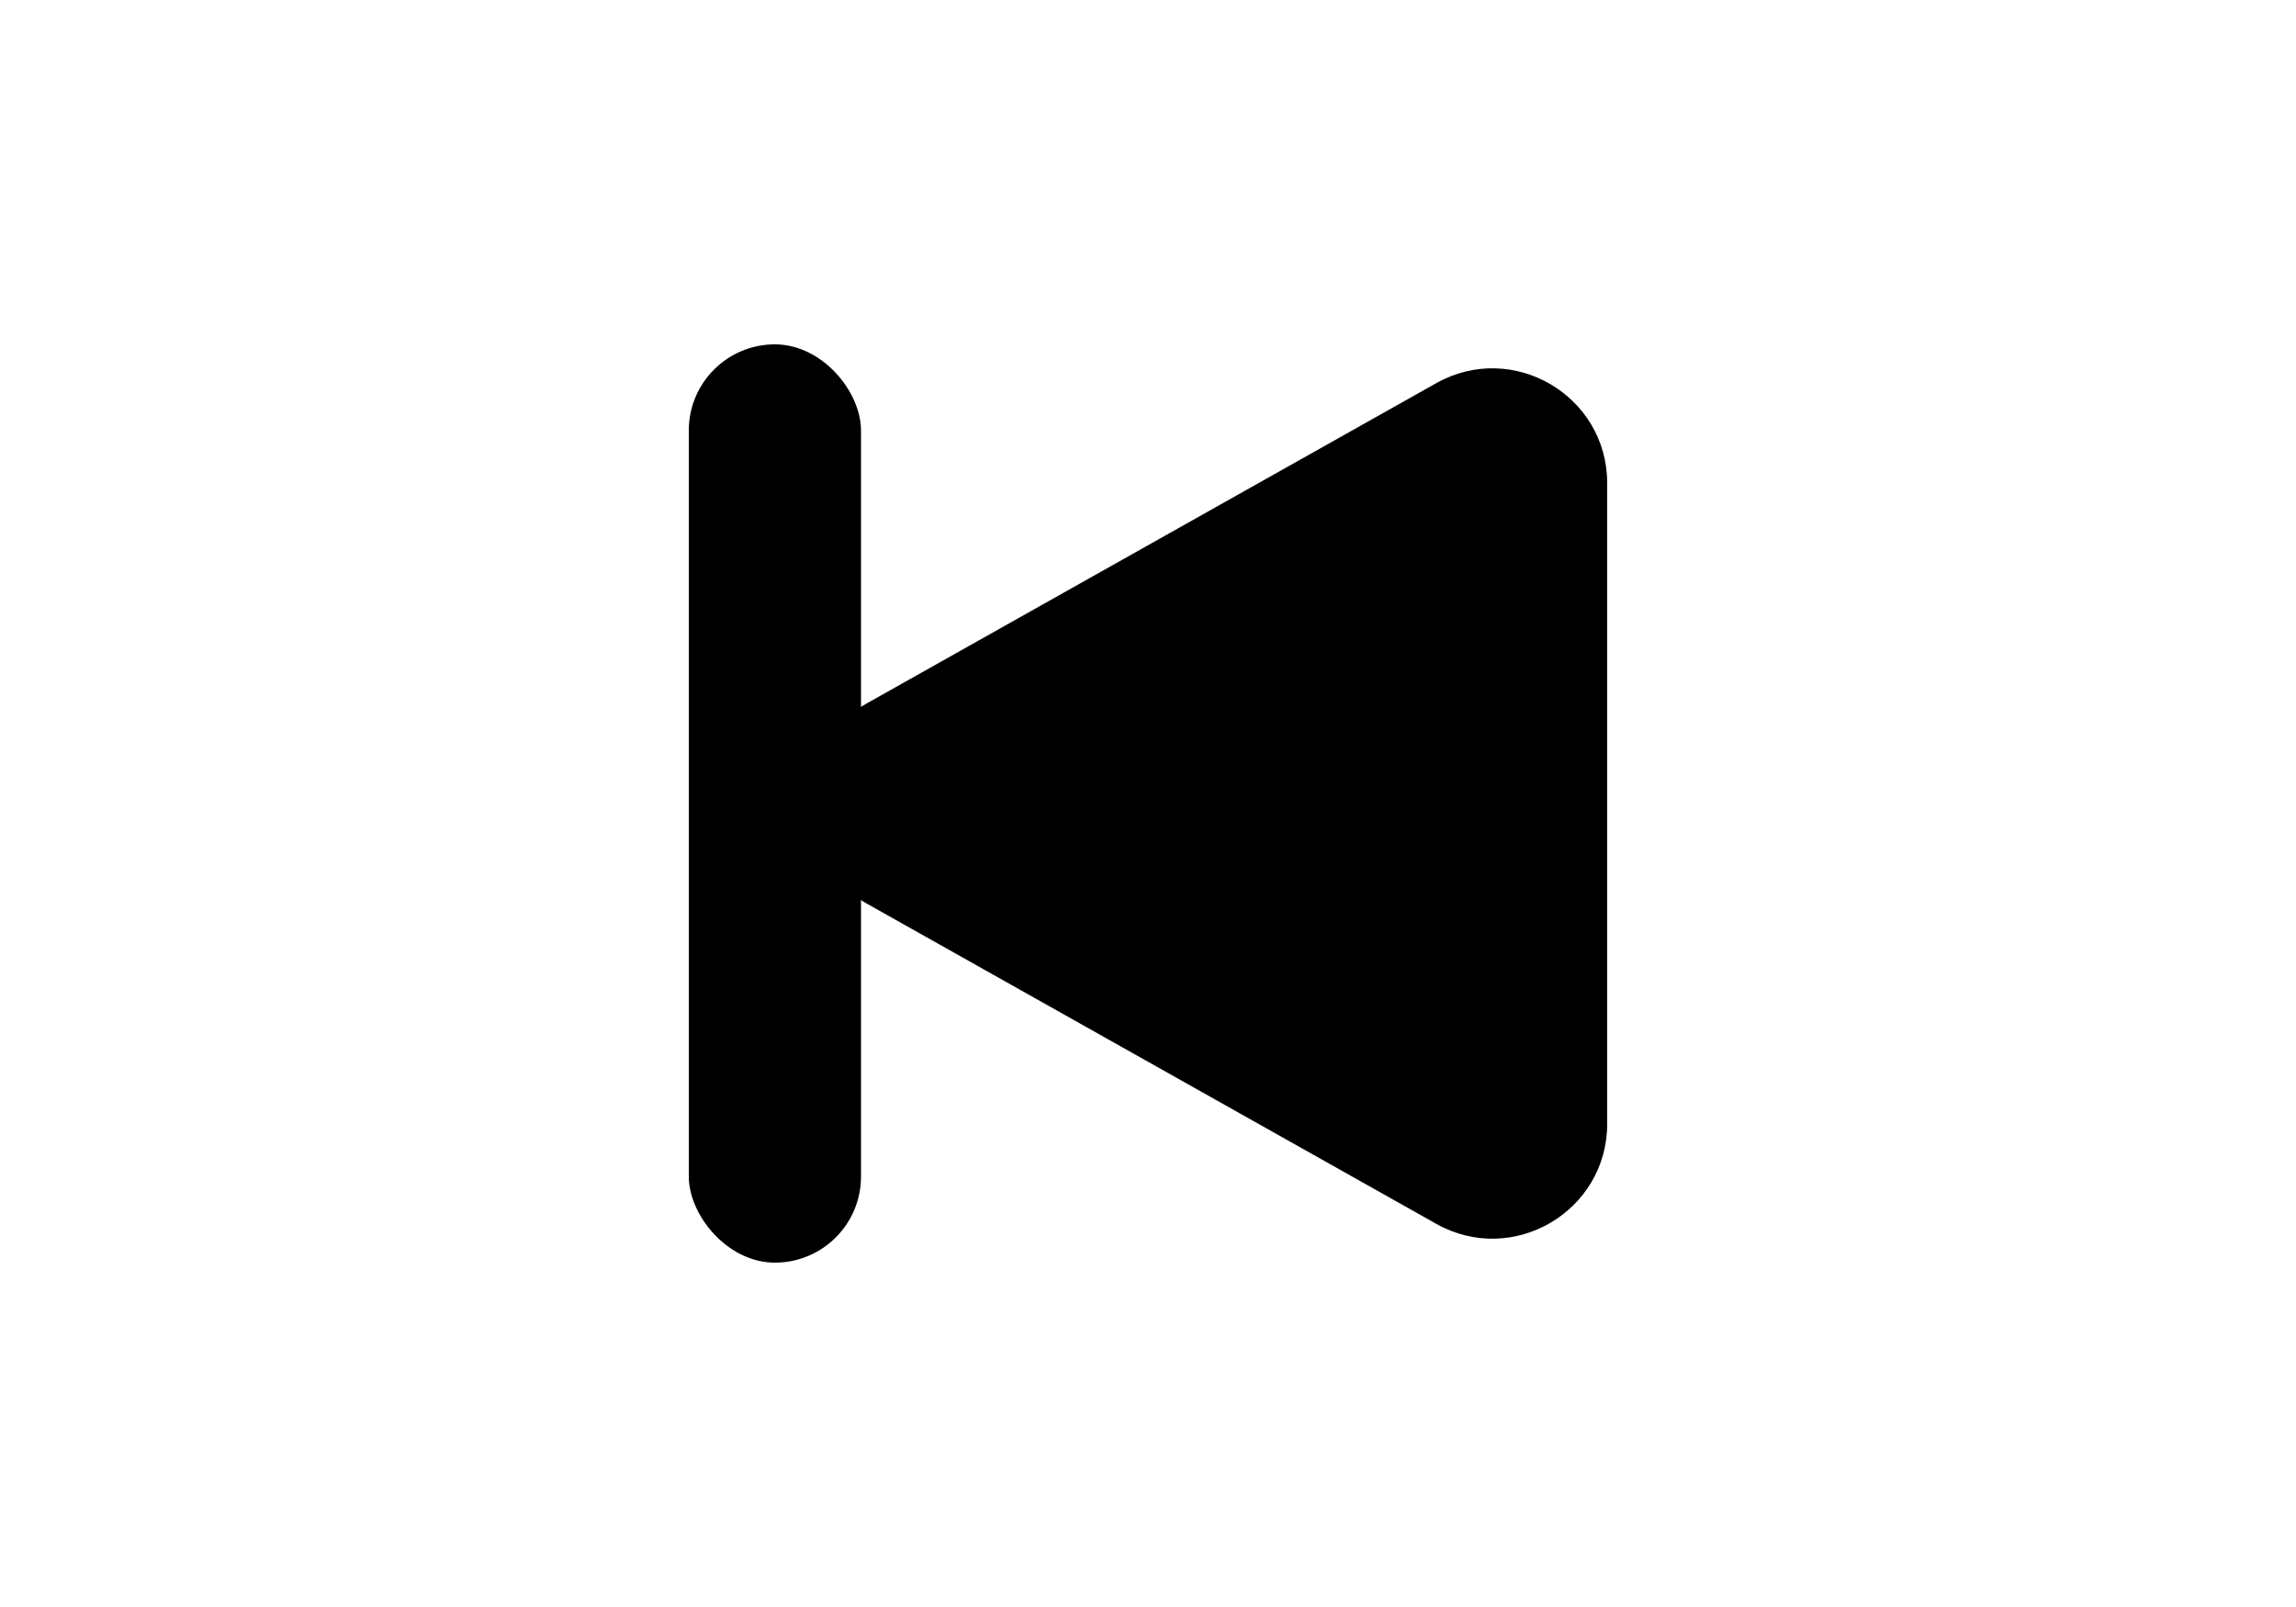 <svg width="40" height="28" viewBox="0 0 40 28" fill="none" xmlns="http://www.w3.org/2000/svg">
<path d="M28 19.58V8.42C28 6.89 26.353 5.927 25.02 6.677L15.099 12.257C13.74 13.021 13.74 14.979 15.099 15.743L25.02 21.323C26.353 22.073 28 21.11 28 19.58Z" fill="black"/>
<rect x="12" y="6" width="3" height="16" rx="1.5" fill="black"/>
</svg>
